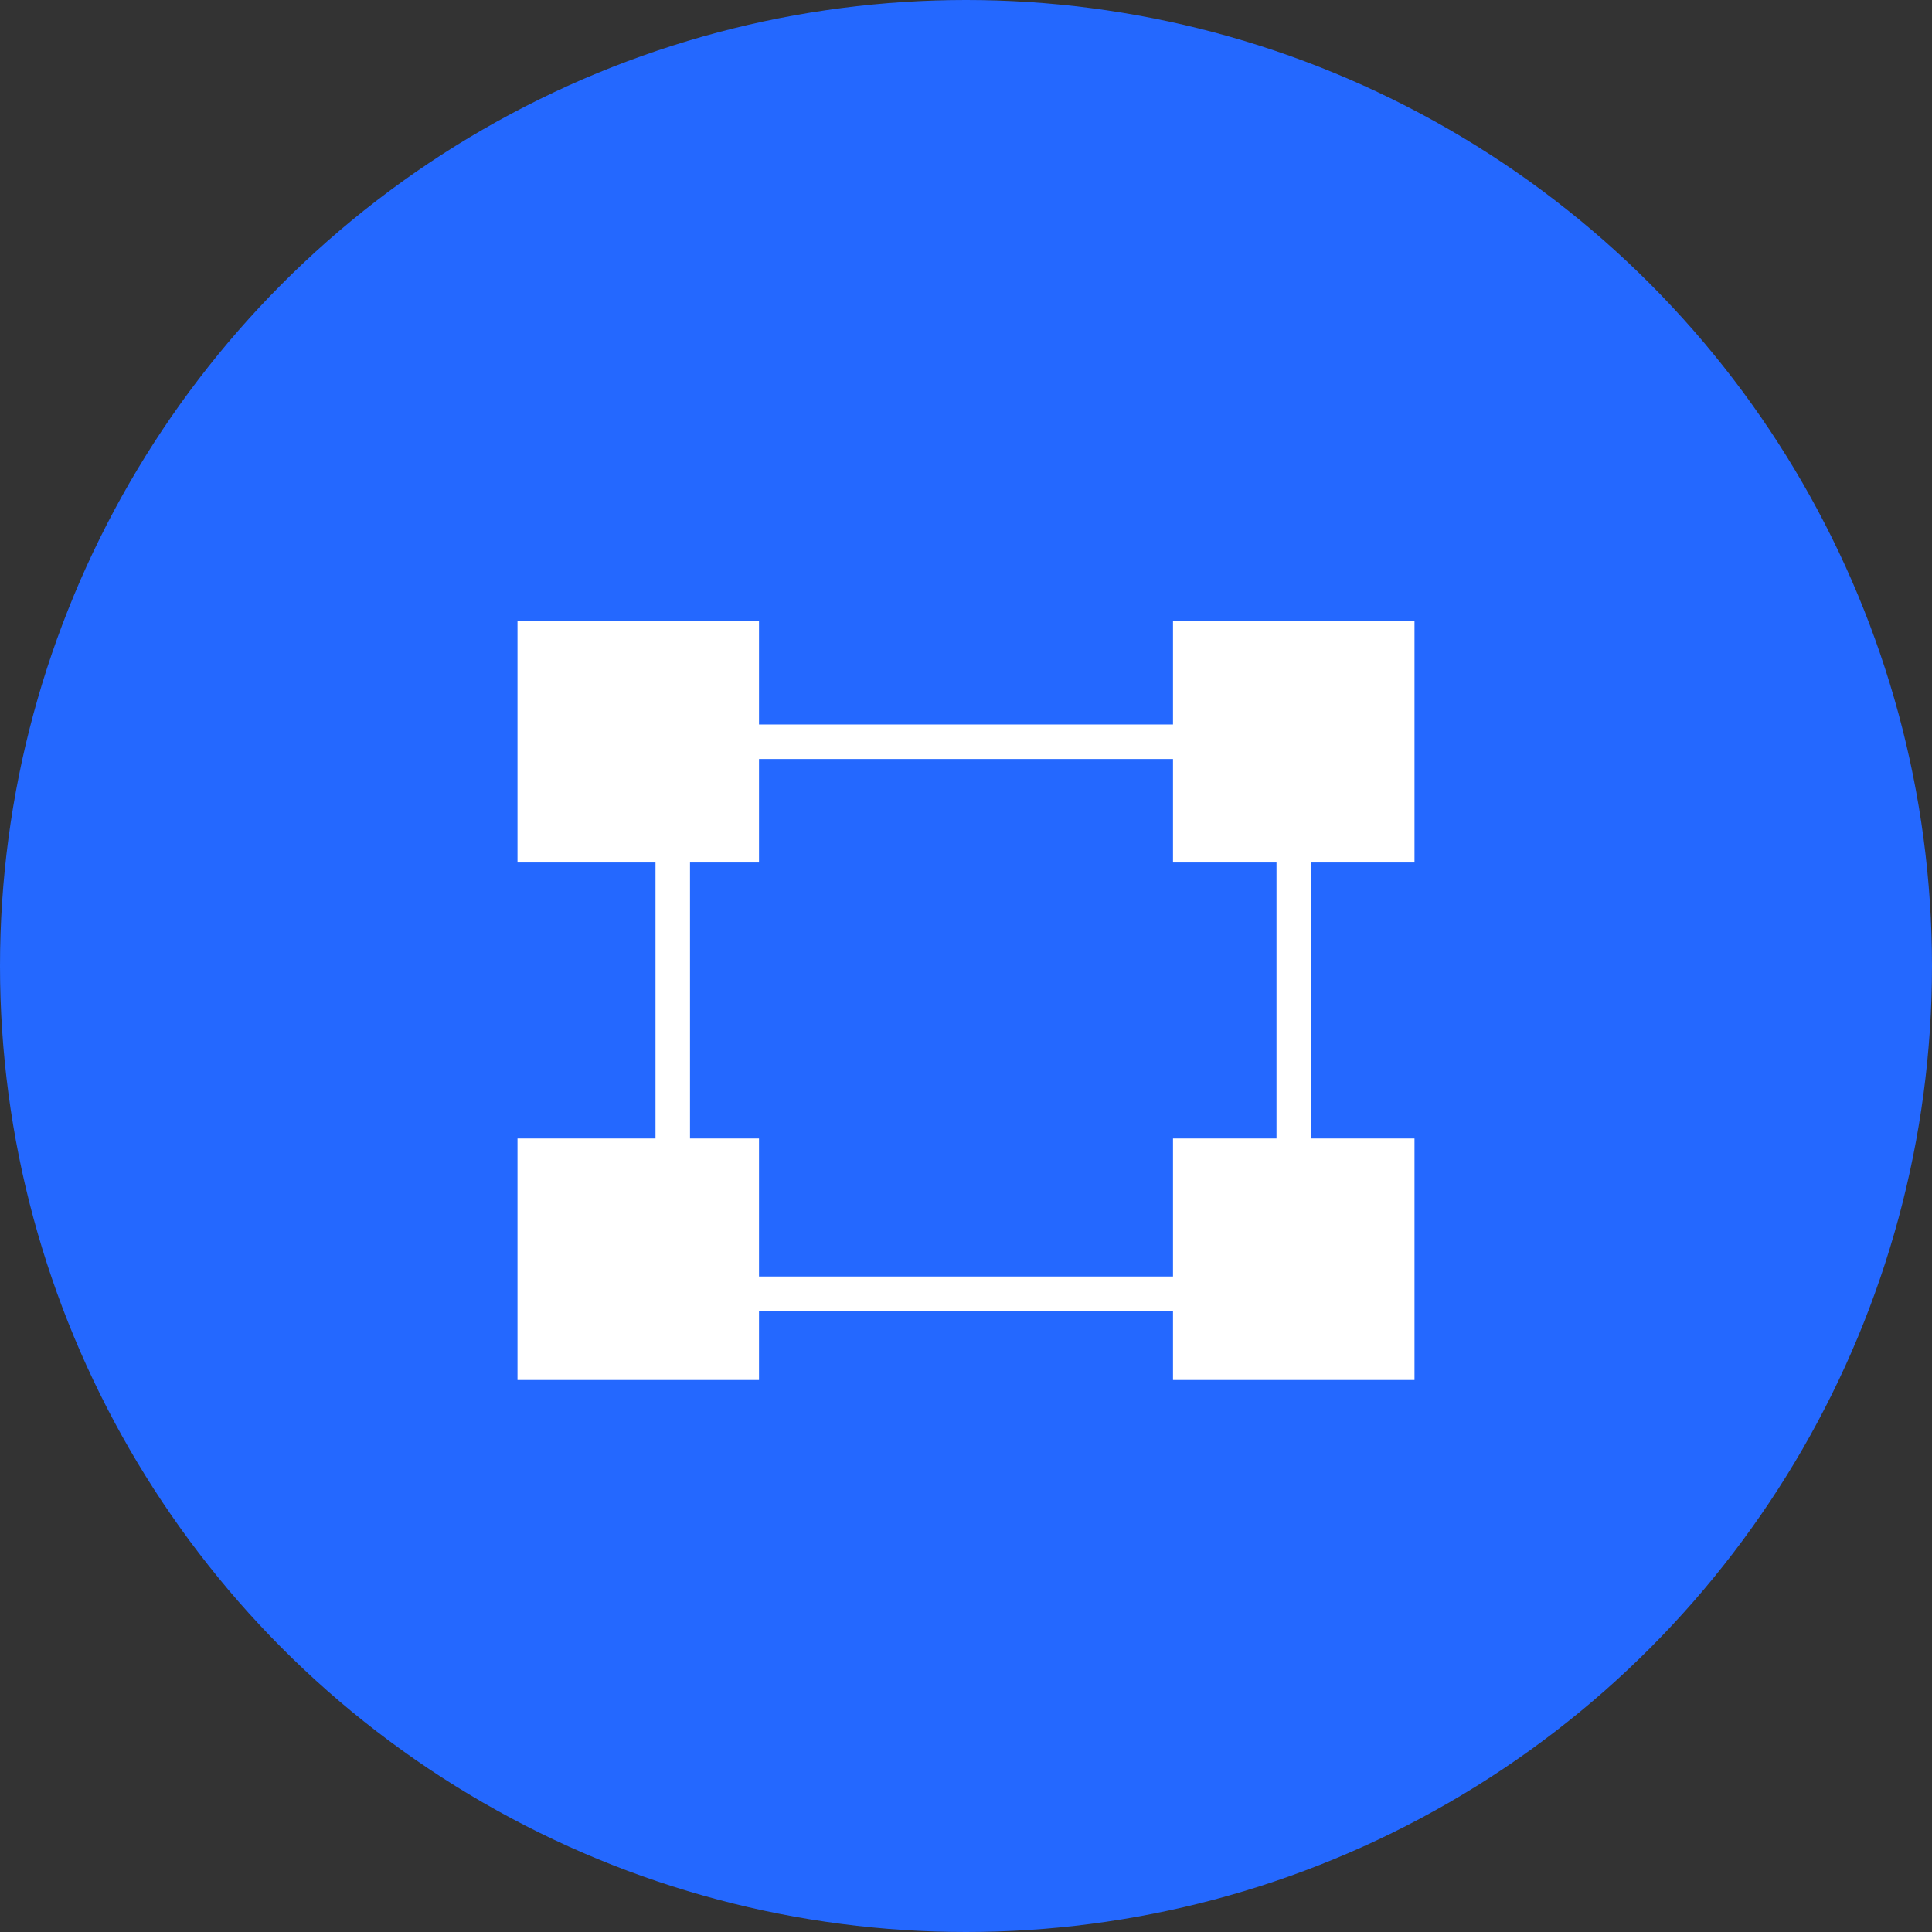 <svg width="56" height="56" viewBox="0 0 56 56" fill="none" xmlns="http://www.w3.org/2000/svg">
<rect x="0" y="0" width="56" height="56" fill="#333333" stroke="none"/>
<circle cx="28" cy="28" r="28" fill="#2468FF"/>
<rect x="15" y="33" width="7" height="7" fill="white"/>
<rect x="15" y="18" width="7" height="7" fill="white"/>
<rect x="34" y="33" width="7" height="7" fill="white"/>
<rect x="34" y="18" width="7" height="7" fill="white"/>
<line x1="19" y1="21.5" x2="38" y2="21.5" stroke="white"/>
<line x1="37.5" y1="22" x2="37.5" y2="38" stroke="white"/>
<line x1="19.5" y1="22" x2="19.5" y2="38" stroke="white"/>
<line x1="19" y1="37.5" x2="38" y2="37.5" stroke="white"/>
</svg>
